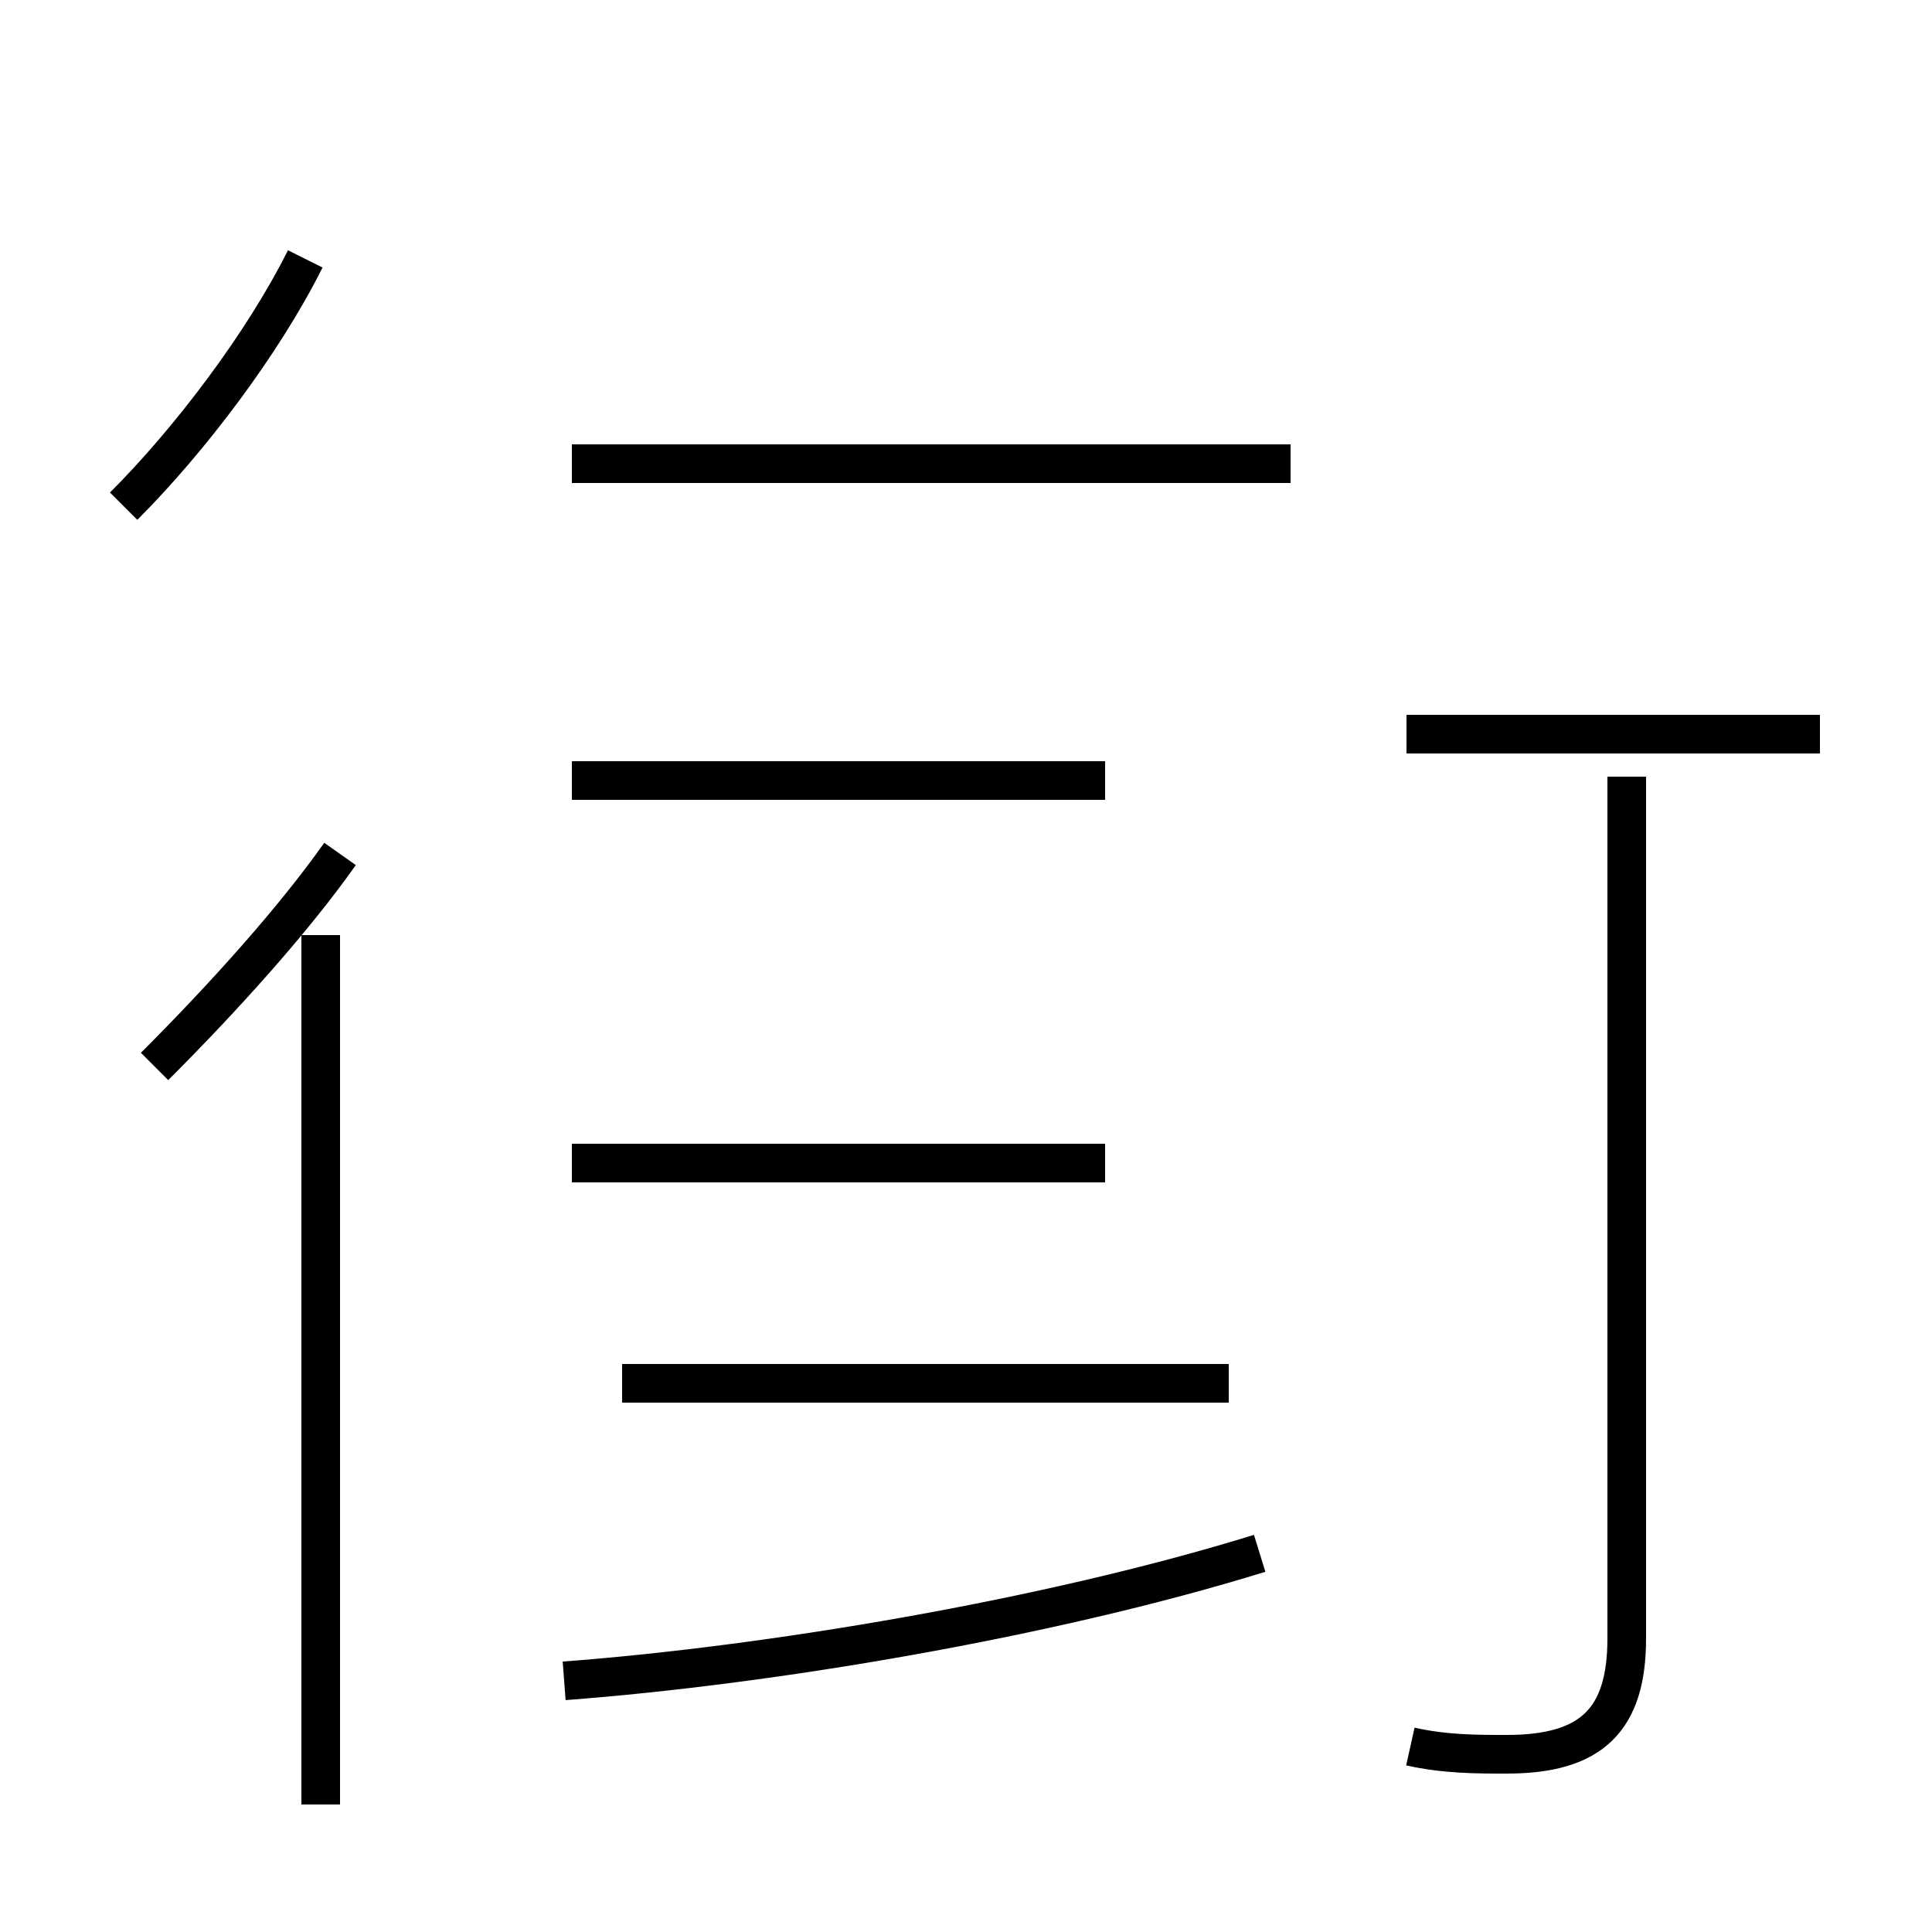 <?xml version='1.0' encoding='utf8'?>
<svg viewBox="0.0 -44.0 50.0 50.0" version="1.1" xmlns="http://www.w3.org/2000/svg">
<rect x="0.0" y="-44.0" width="50.0" height="50.0" fill="#808080" stroke="none"/>
<rect x="-1000" y="-1000" width="2000" height="2000" stroke="white" fill="white"/>
<g style="fill:none; stroke:#000000;  stroke-width:1">
<path d="M 14.6 0.5 C 19.9 0.9 27.1 2.1 32.6 3.8 M 31.8 8.2 L 16.1 8.2 M 33.4 32.0 L 14.8 32.0 M 28.6 13.9 L 14.8 13.9 M 28.6 23.8 L 14.8 23.8 M 36.4 25.0 L 47.1 25.0 M 36.5 -1.2 C 37.4 -1.4 38.2 -1.4 39.0 -1.4 C 41.2 -1.4 42.1 -0.5 42.1 1.6 L 42.1 23.9 M 8.3 -2.7 L 8.3 19.8 M 4.0 16.4 C 5.8 18.2 7.6 20.2 8.8 21.9 M 3.2 30.9 C 4.9 32.6 6.8 35.1 7.9 37.3 " transform="scale(1, -1)" />
</g>
</svg>